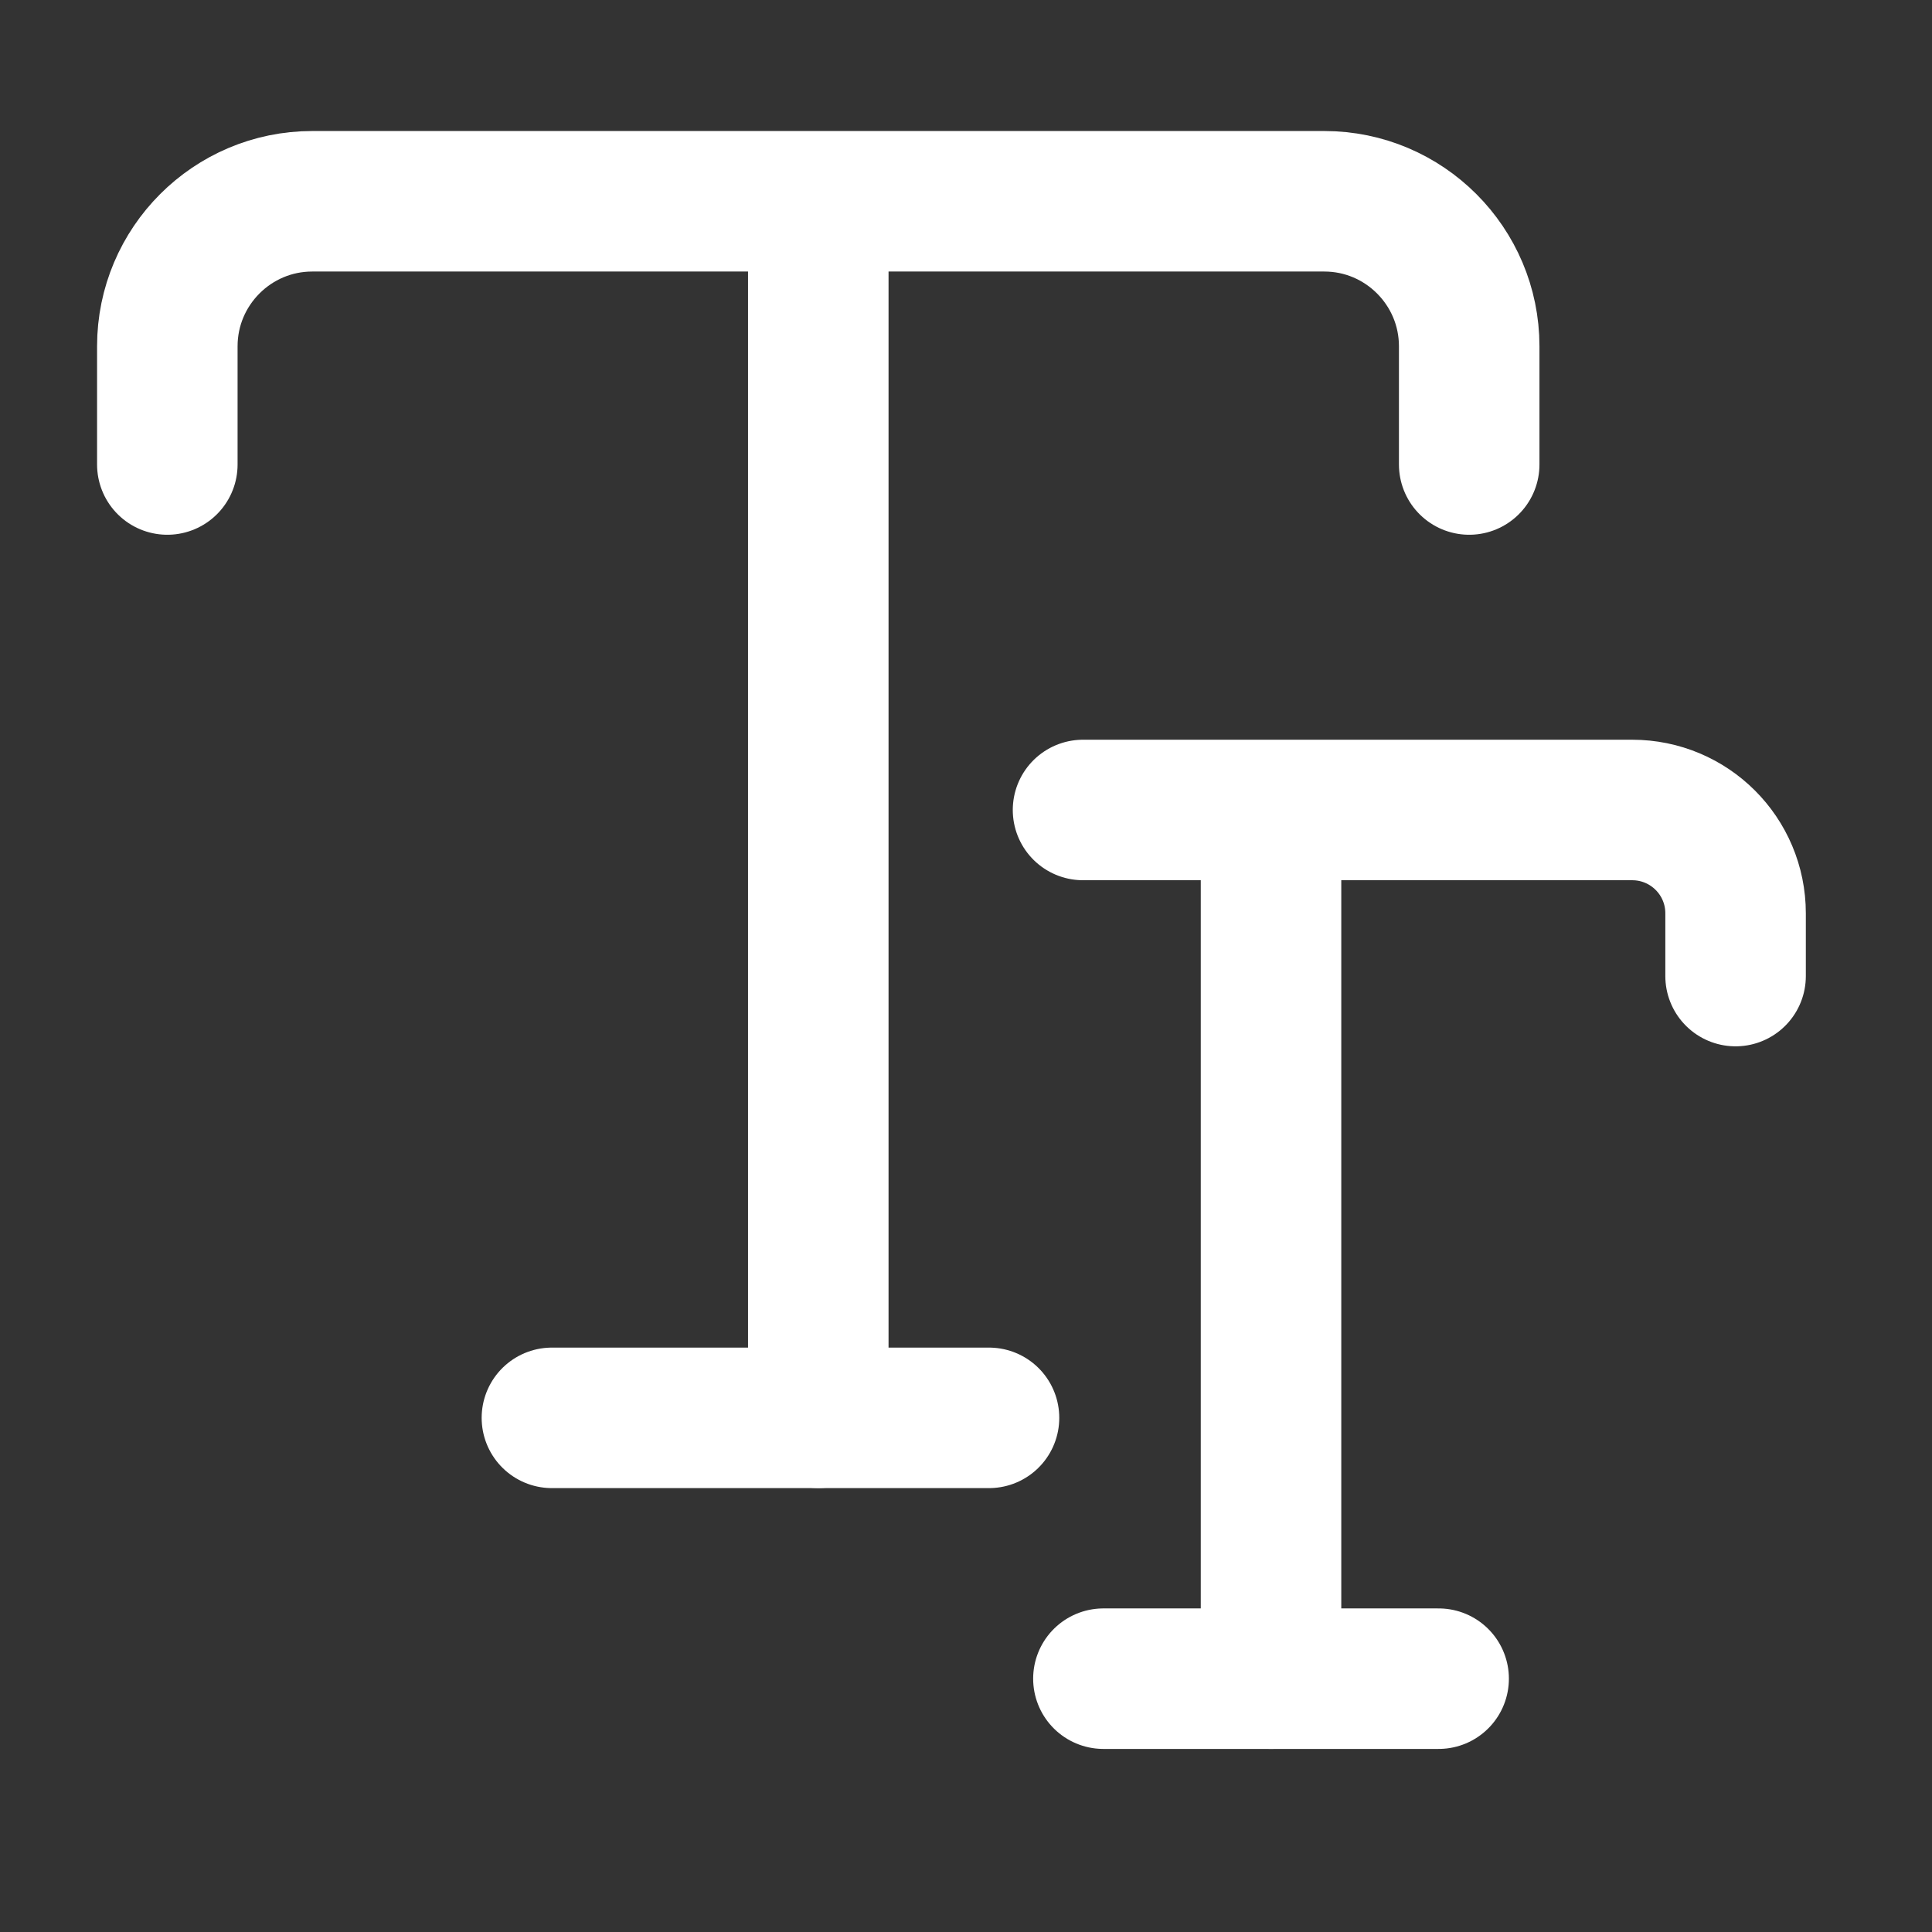 <svg width="33" height="33" viewBox="0 0 33 33" fill="none" xmlns="http://www.w3.org/2000/svg">
<rect x="0" y="0" width="33" height="33" fill="#333333" stroke="none"/>
<path d="M2.858 7.934V5.914C2.858 4.549 3.968 3.438 5.333 3.438H22.62C23.985 3.438 25.095 4.549 25.095 5.914V7.934" stroke="white" stroke-width="2.4" stroke-linecap="round" stroke-linejoin="round"/>
<path d="M13.977 24.217V4.442" stroke="white" stroke-width="2.4" stroke-linecap="round" stroke-linejoin="round"/>
<path d="M9.427 24.218H16.893" stroke="white" stroke-width="2.4" stroke-linecap="round" stroke-linejoin="round"/>
<path d="M18.499 13.835H27.878C28.855 13.835 29.645 14.624 29.645 15.601V16.672" stroke="white" stroke-width="2.4" stroke-linecap="round" stroke-linejoin="round"/>
<path d="M21.71 28.673V14.544" stroke="white" stroke-width="2.4" stroke-linecap="round" stroke-linejoin="round"/>
<path d="M18.847 28.673H24.573" stroke="white" stroke-width="2.4" stroke-linecap="round" stroke-linejoin="round"/>
</svg>
